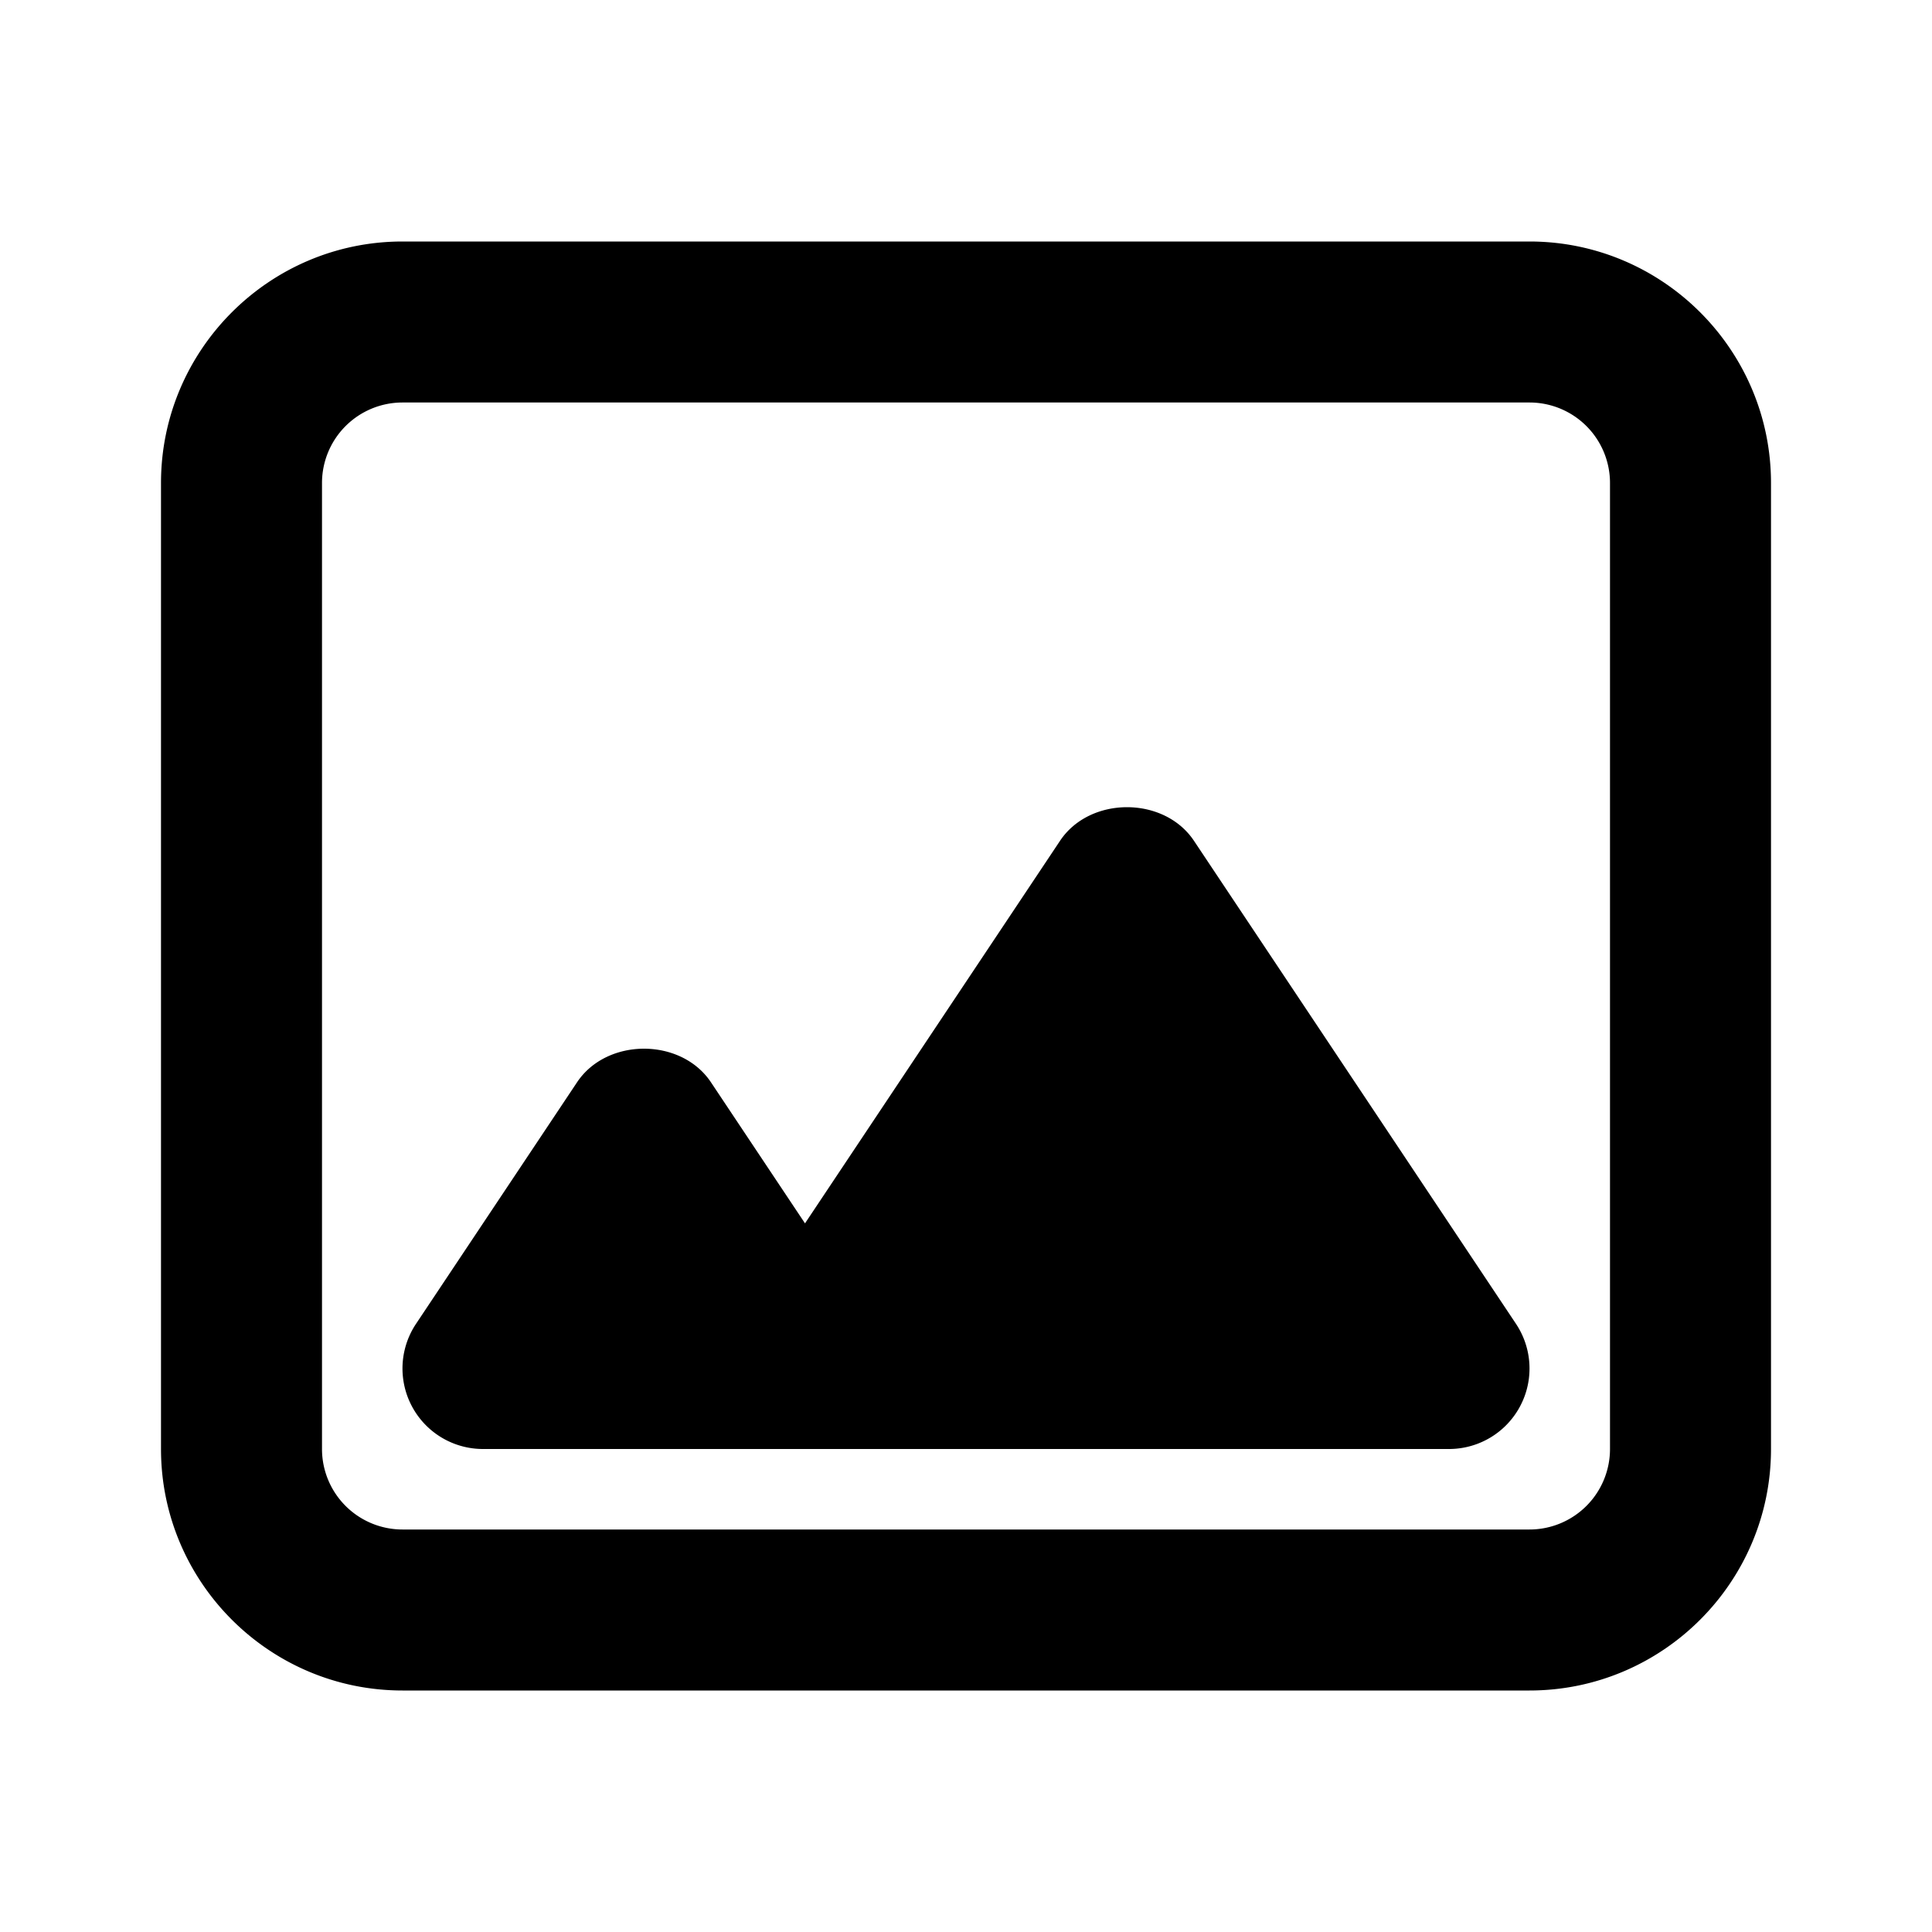 <svg xmlns="http://www.w3.org/2000/svg" xmlns:xlink="http://www.w3.org/1999/xlink" width="24" height="24" viewBox="0 0 24 24">
    <defs>
        <path id="a" d="M20 18a1 1 0 0 1-1 1H5a1 1 0 0 1-1-1V6a1 1 0 0 1 1-1h14a1 1 0 0 1 1 1v12zM19 3c1.654 0 3 1.346 3 3v12c0 1.654-1.346 3-3 3H5c-1.654 0-3-1.346-3-3V6c0-1.654 1.346-3 3-3h14zm-4.168 7.445c-.371-.557-1.293-.557-1.664 0L10 15.197l-1.168-1.752c-.371-.557-1.293-.557-1.664 0l-2 3A1 1 0 0 0 6 18h12a1 1 0 0 0 .832-1.555l-4-6z"/>
    </defs>
    <use fill="inherit" fill-opacity="1" fill-rule="evenodd" xlink:href="#a"/>
</svg>
